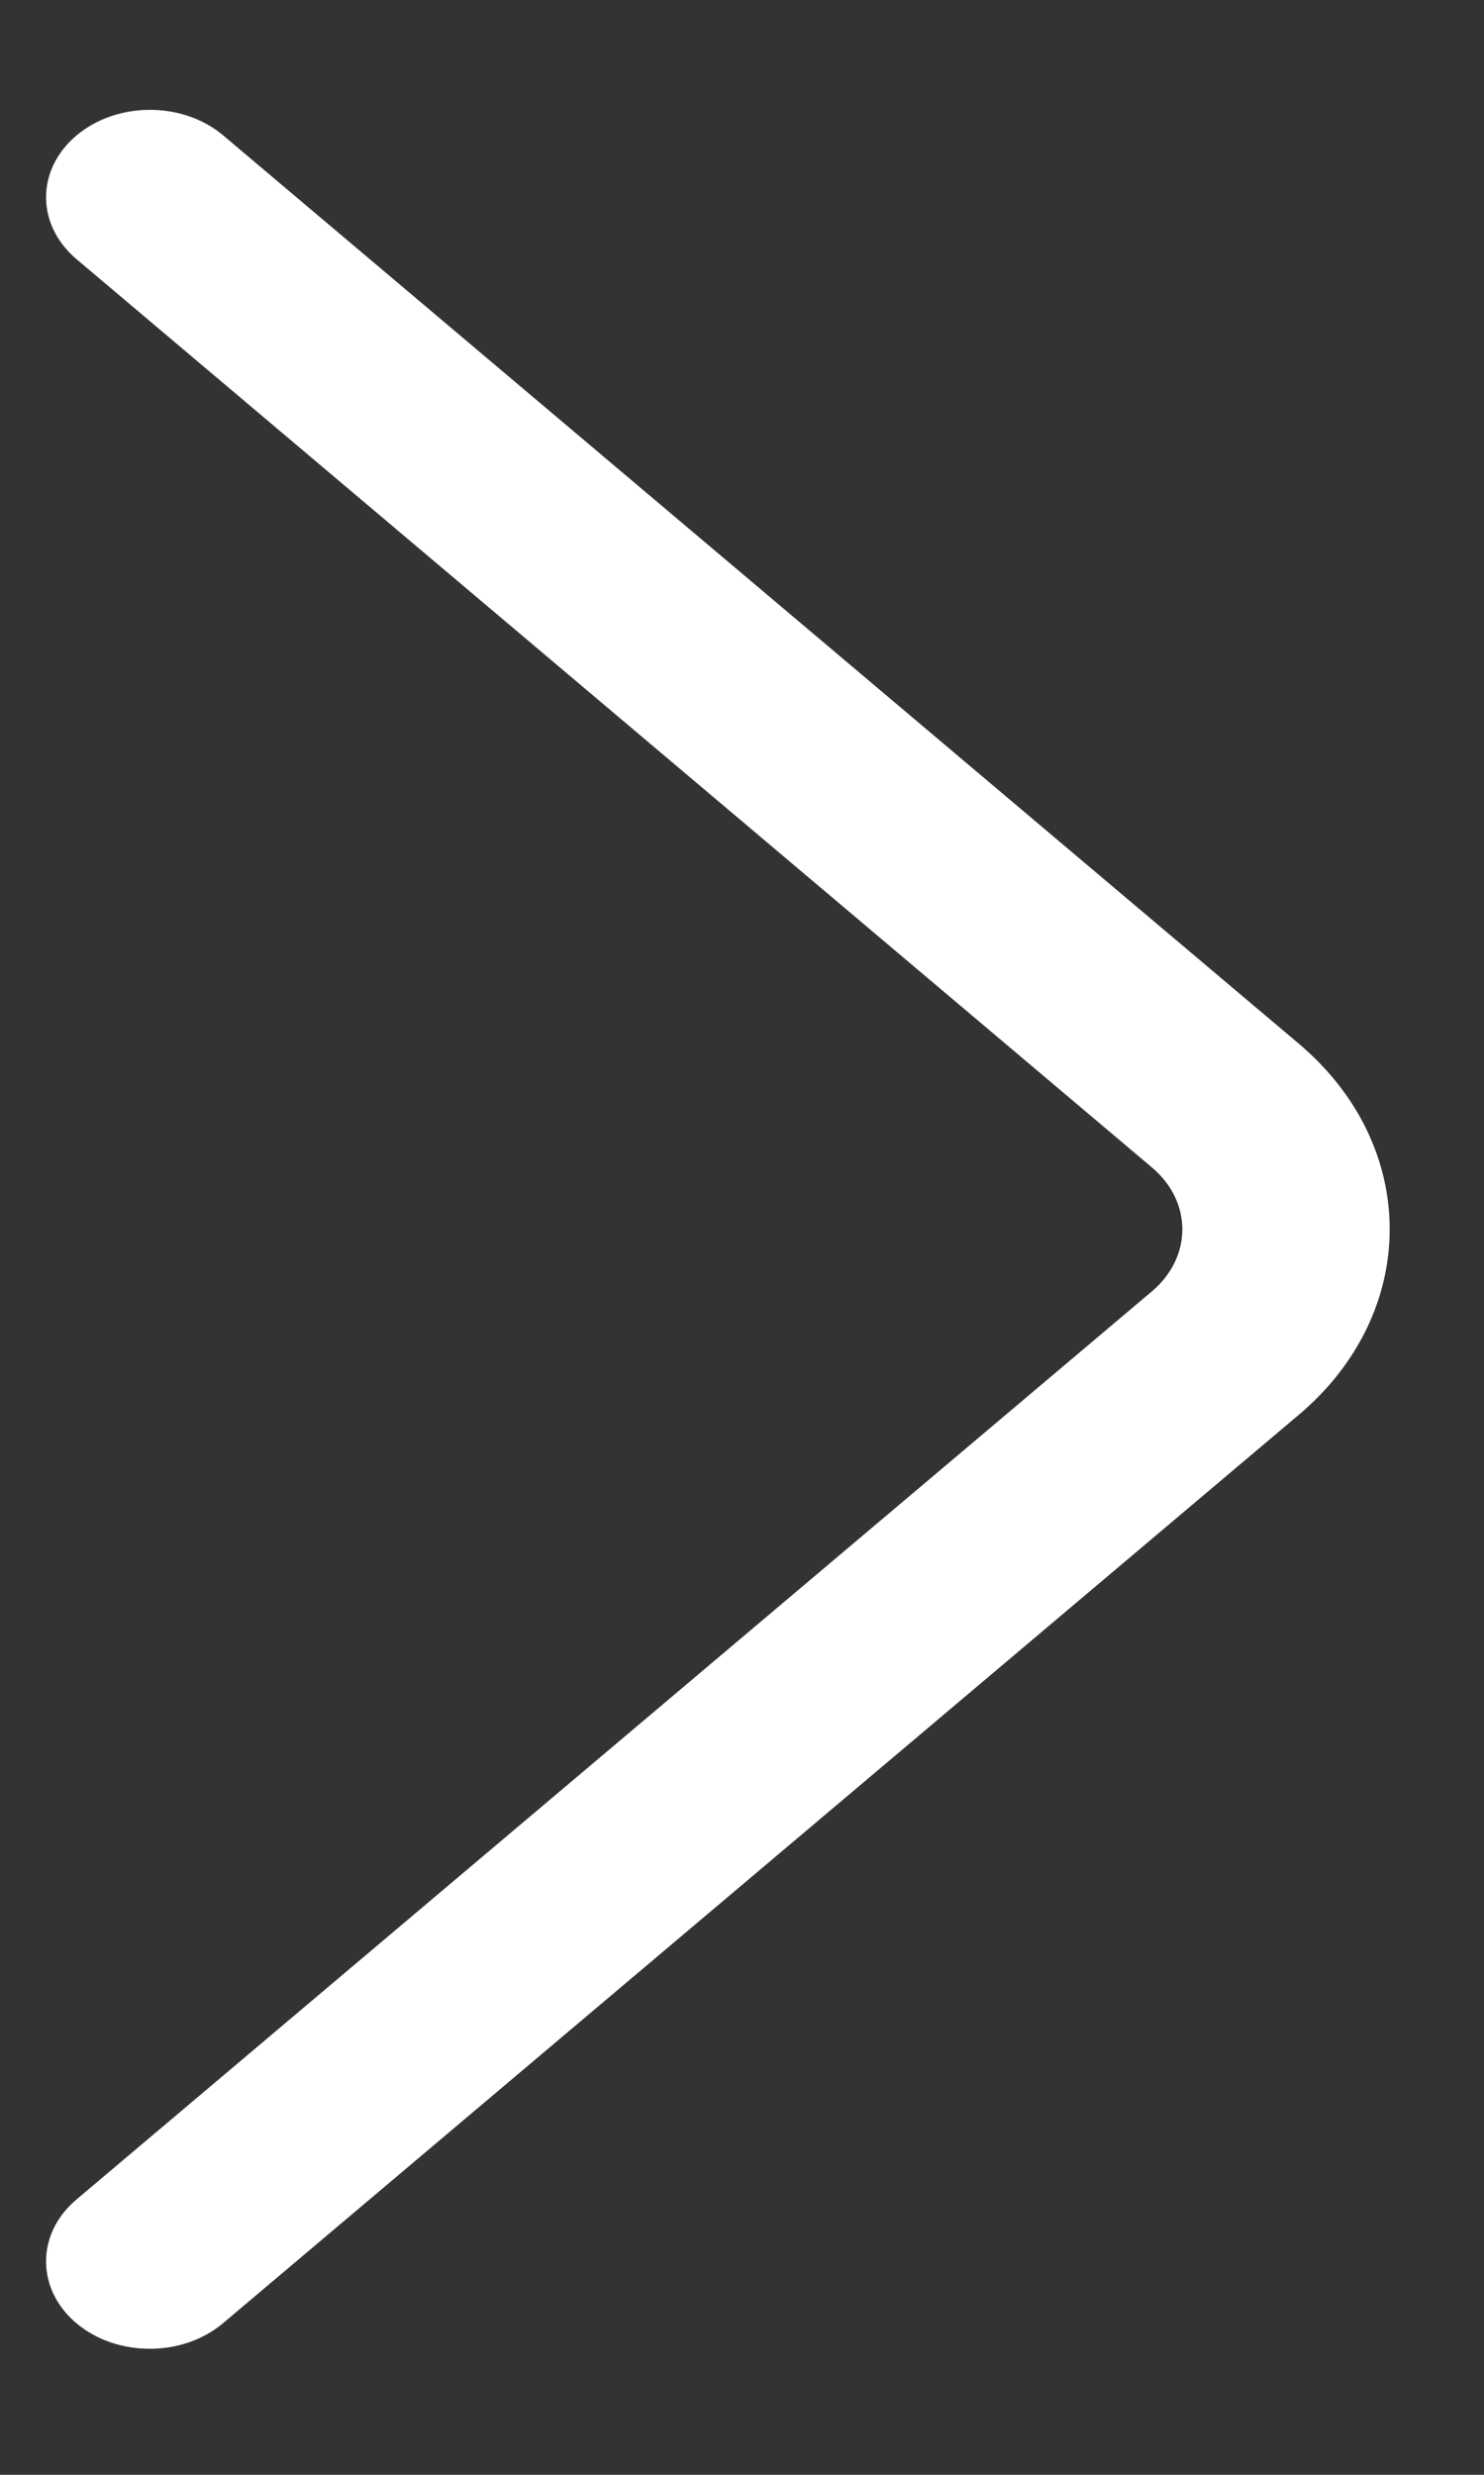 <svg 
 xmlns="http://www.w3.org/2000/svg"
 xmlns:xlink="http://www.w3.org/1999/xlink"
 width="9px" height="15px">
<rect width="100%" height="100%" fill="#333333" stroke="none"/>
<path fill-rule="evenodd"  fill="rgb(255, 255, 255)"
 d="M8.428,7.451 C8.428,7.858 8.244,8.266 7.876,8.576 L1.354,14.080 C1.109,14.288 0.710,14.288 0.464,14.082 C0.218,13.875 0.218,13.539 0.463,13.332 L6.986,7.827 C7.232,7.619 7.232,7.283 6.986,7.076 L0.463,1.570 C0.218,1.362 0.218,1.028 0.464,0.821 C0.710,0.614 1.109,0.614 1.354,0.821 L7.877,6.326 C8.245,6.637 8.428,7.043 8.428,7.451 Z"/>
</svg>